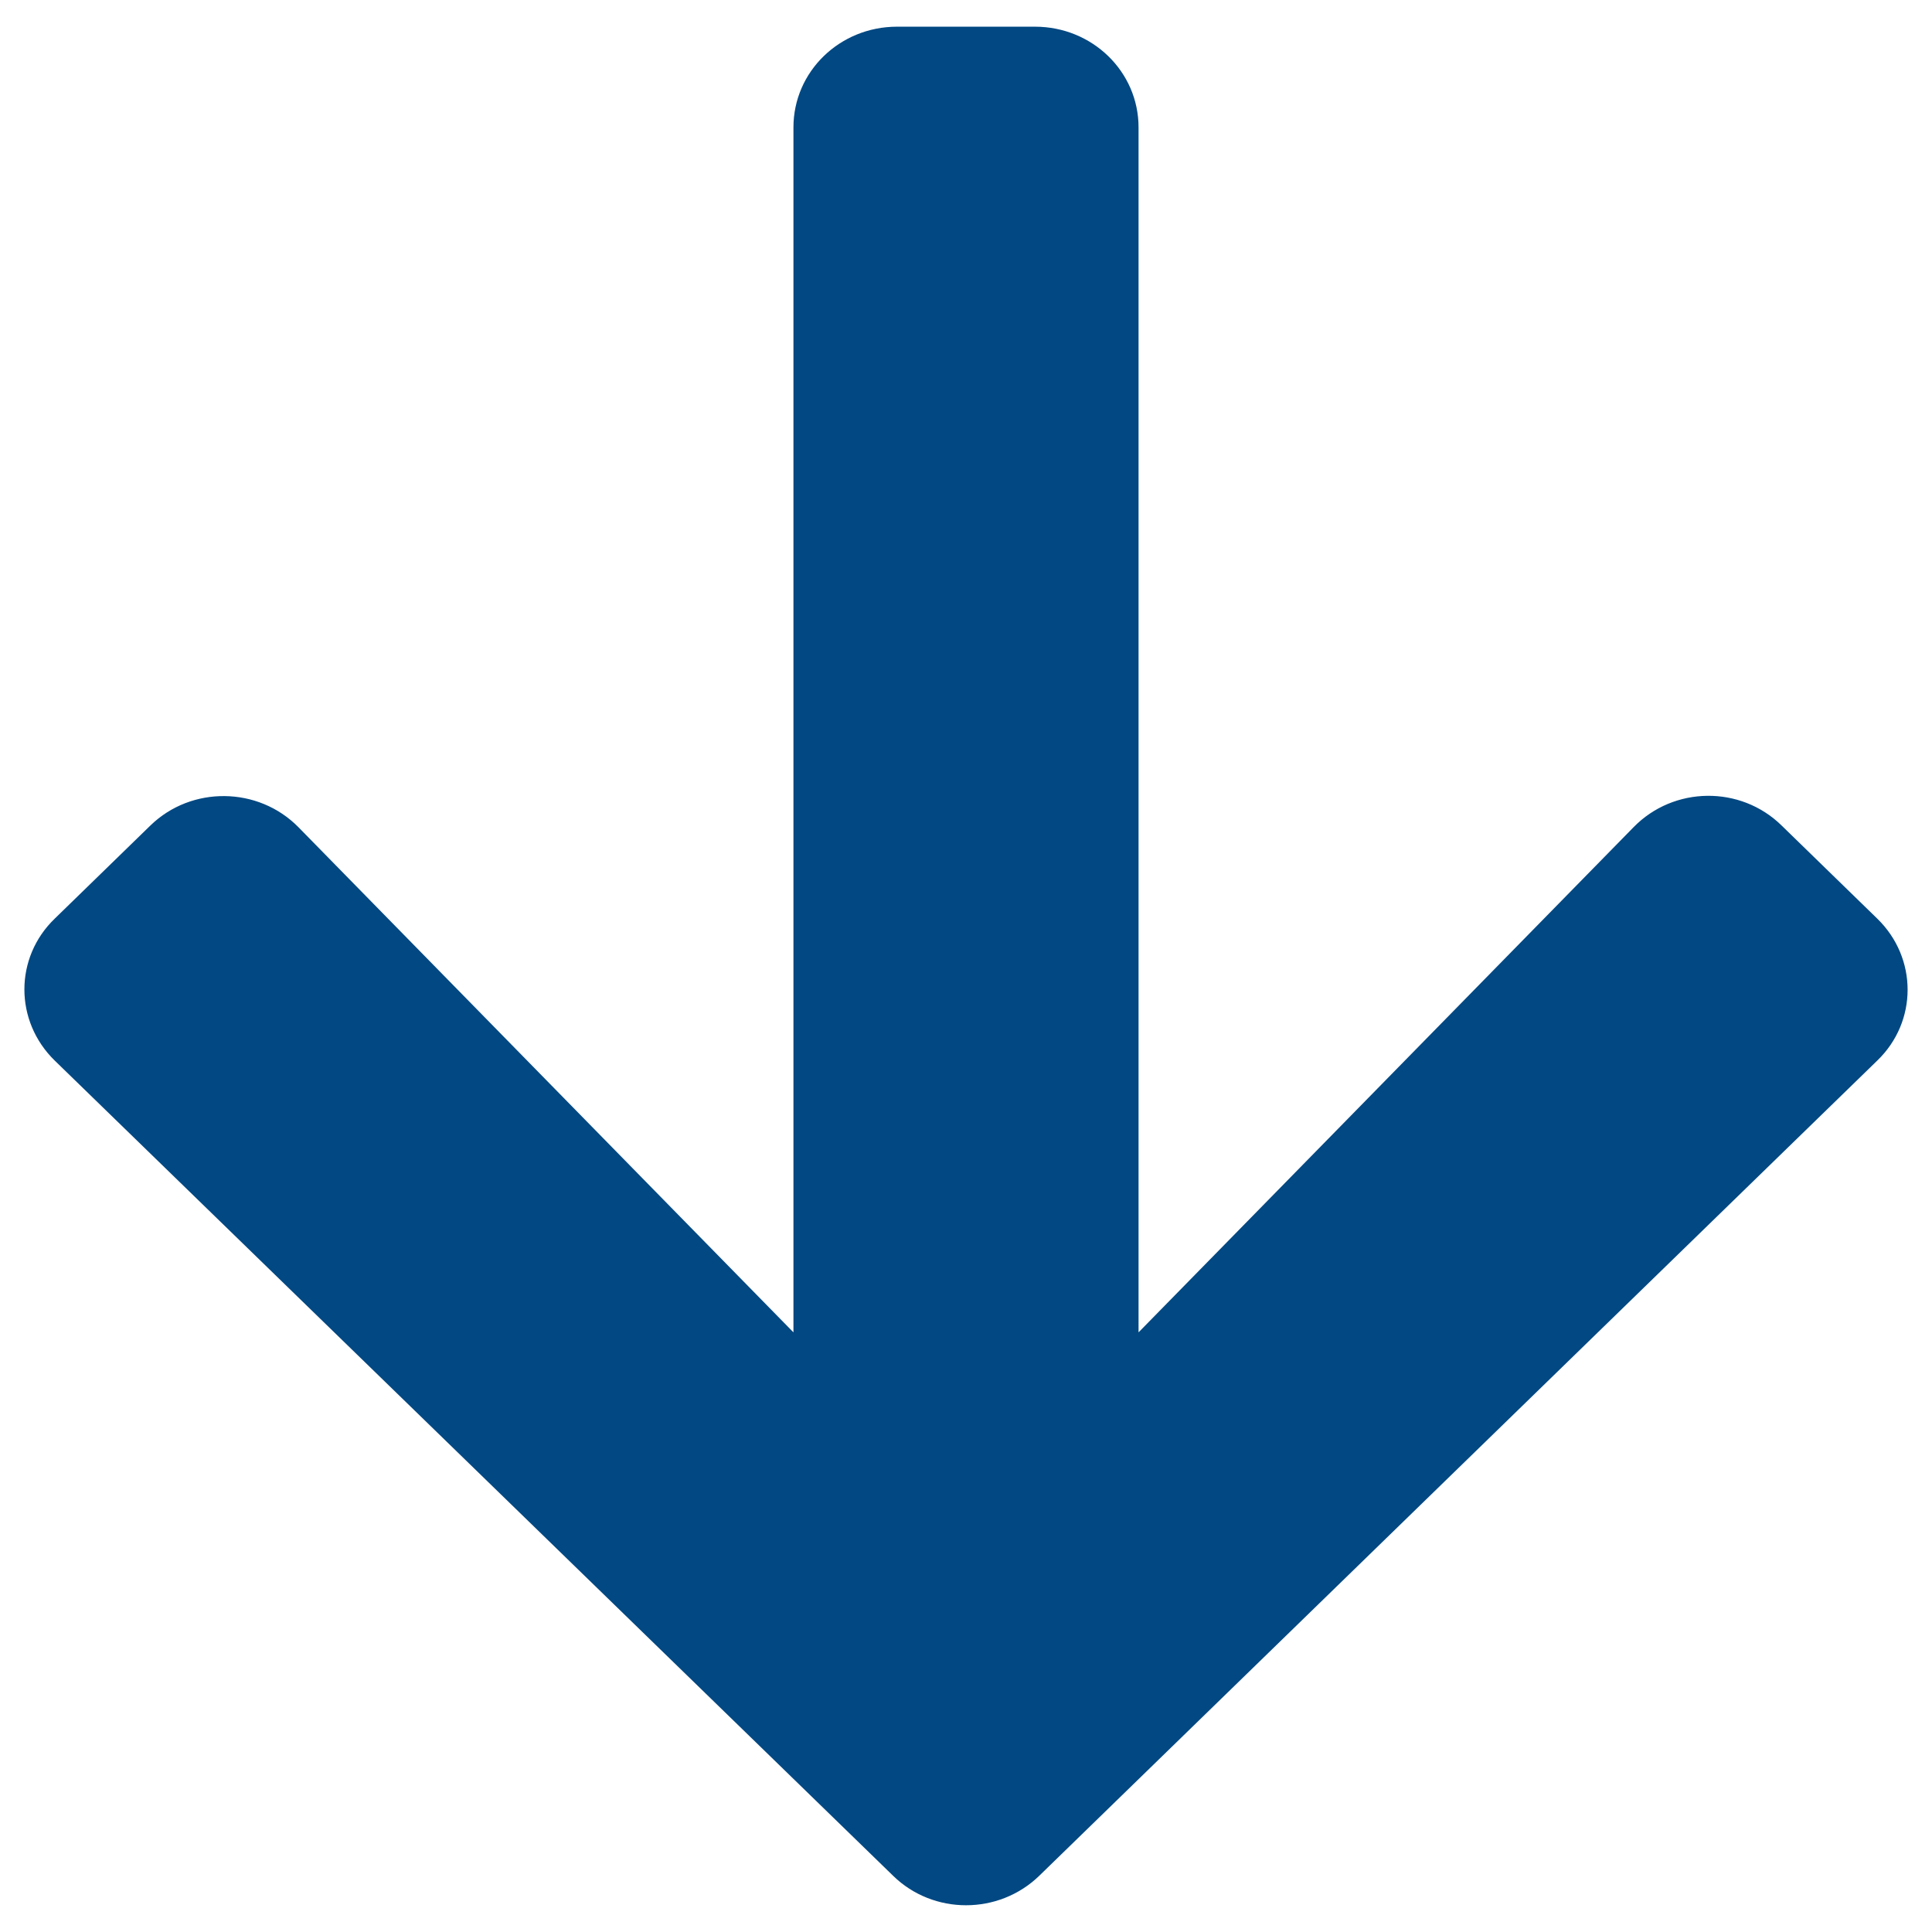 <?xml version="1.0" encoding="UTF-8"?>
<svg width="16px" height="16px" viewBox="0 0 16 16" version="1.1" xmlns="http://www.w3.org/2000/svg" xmlns:xlink="http://www.w3.org/1999/xlink">
    <!-- Generator: Sketch 52.2 (67145) - http://www.bohemiancoding.com/sketch -->
    <title>arrow-down</title>
    <desc>Created with Sketch.</desc>
    <defs>
        <path d="M22.754,14.836 L23.546,15.607 C23.882,15.933 23.882,16.461 23.546,16.784 L16.607,23.534 C16.271,23.86 15.729,23.86 15.396,23.534 L8.454,16.784 C8.118,16.457 8.118,15.93 8.454,15.607 L9.246,14.836 C9.586,14.506 10.139,14.513 10.471,14.85 L14.571,19.034 L14.571,9.055 C14.571,8.593 14.954,8.221 15.429,8.221 L16.571,8.221 C17.046,8.221 17.429,8.593 17.429,9.055 L17.429,19.034 L21.529,14.85 C21.861,14.51 22.414,14.503 22.754,14.836 Z" id="path-1"></path>
    </defs>
    <g id="Page-1" stroke="none" stroke-width="1" fill="none" fill-rule="evenodd">
        <g id="Interface-main1" transform="translate(-899, -736)">
            <g id="component-ui" transform="translate(579, 401)">
                <g id="icons/arrow-down-btn" transform="translate(312, 327)">
                    <mask id="mask-2" fill="white">
                        <use xlink:href="#path-1"></use>
                    </mask>
                    <use id="arrow-down" fill="#024882" fill-rule="nonzero" xlink:href="#path-1"></use>
                </g>
            </g>
        </g>
    </g>
</svg>